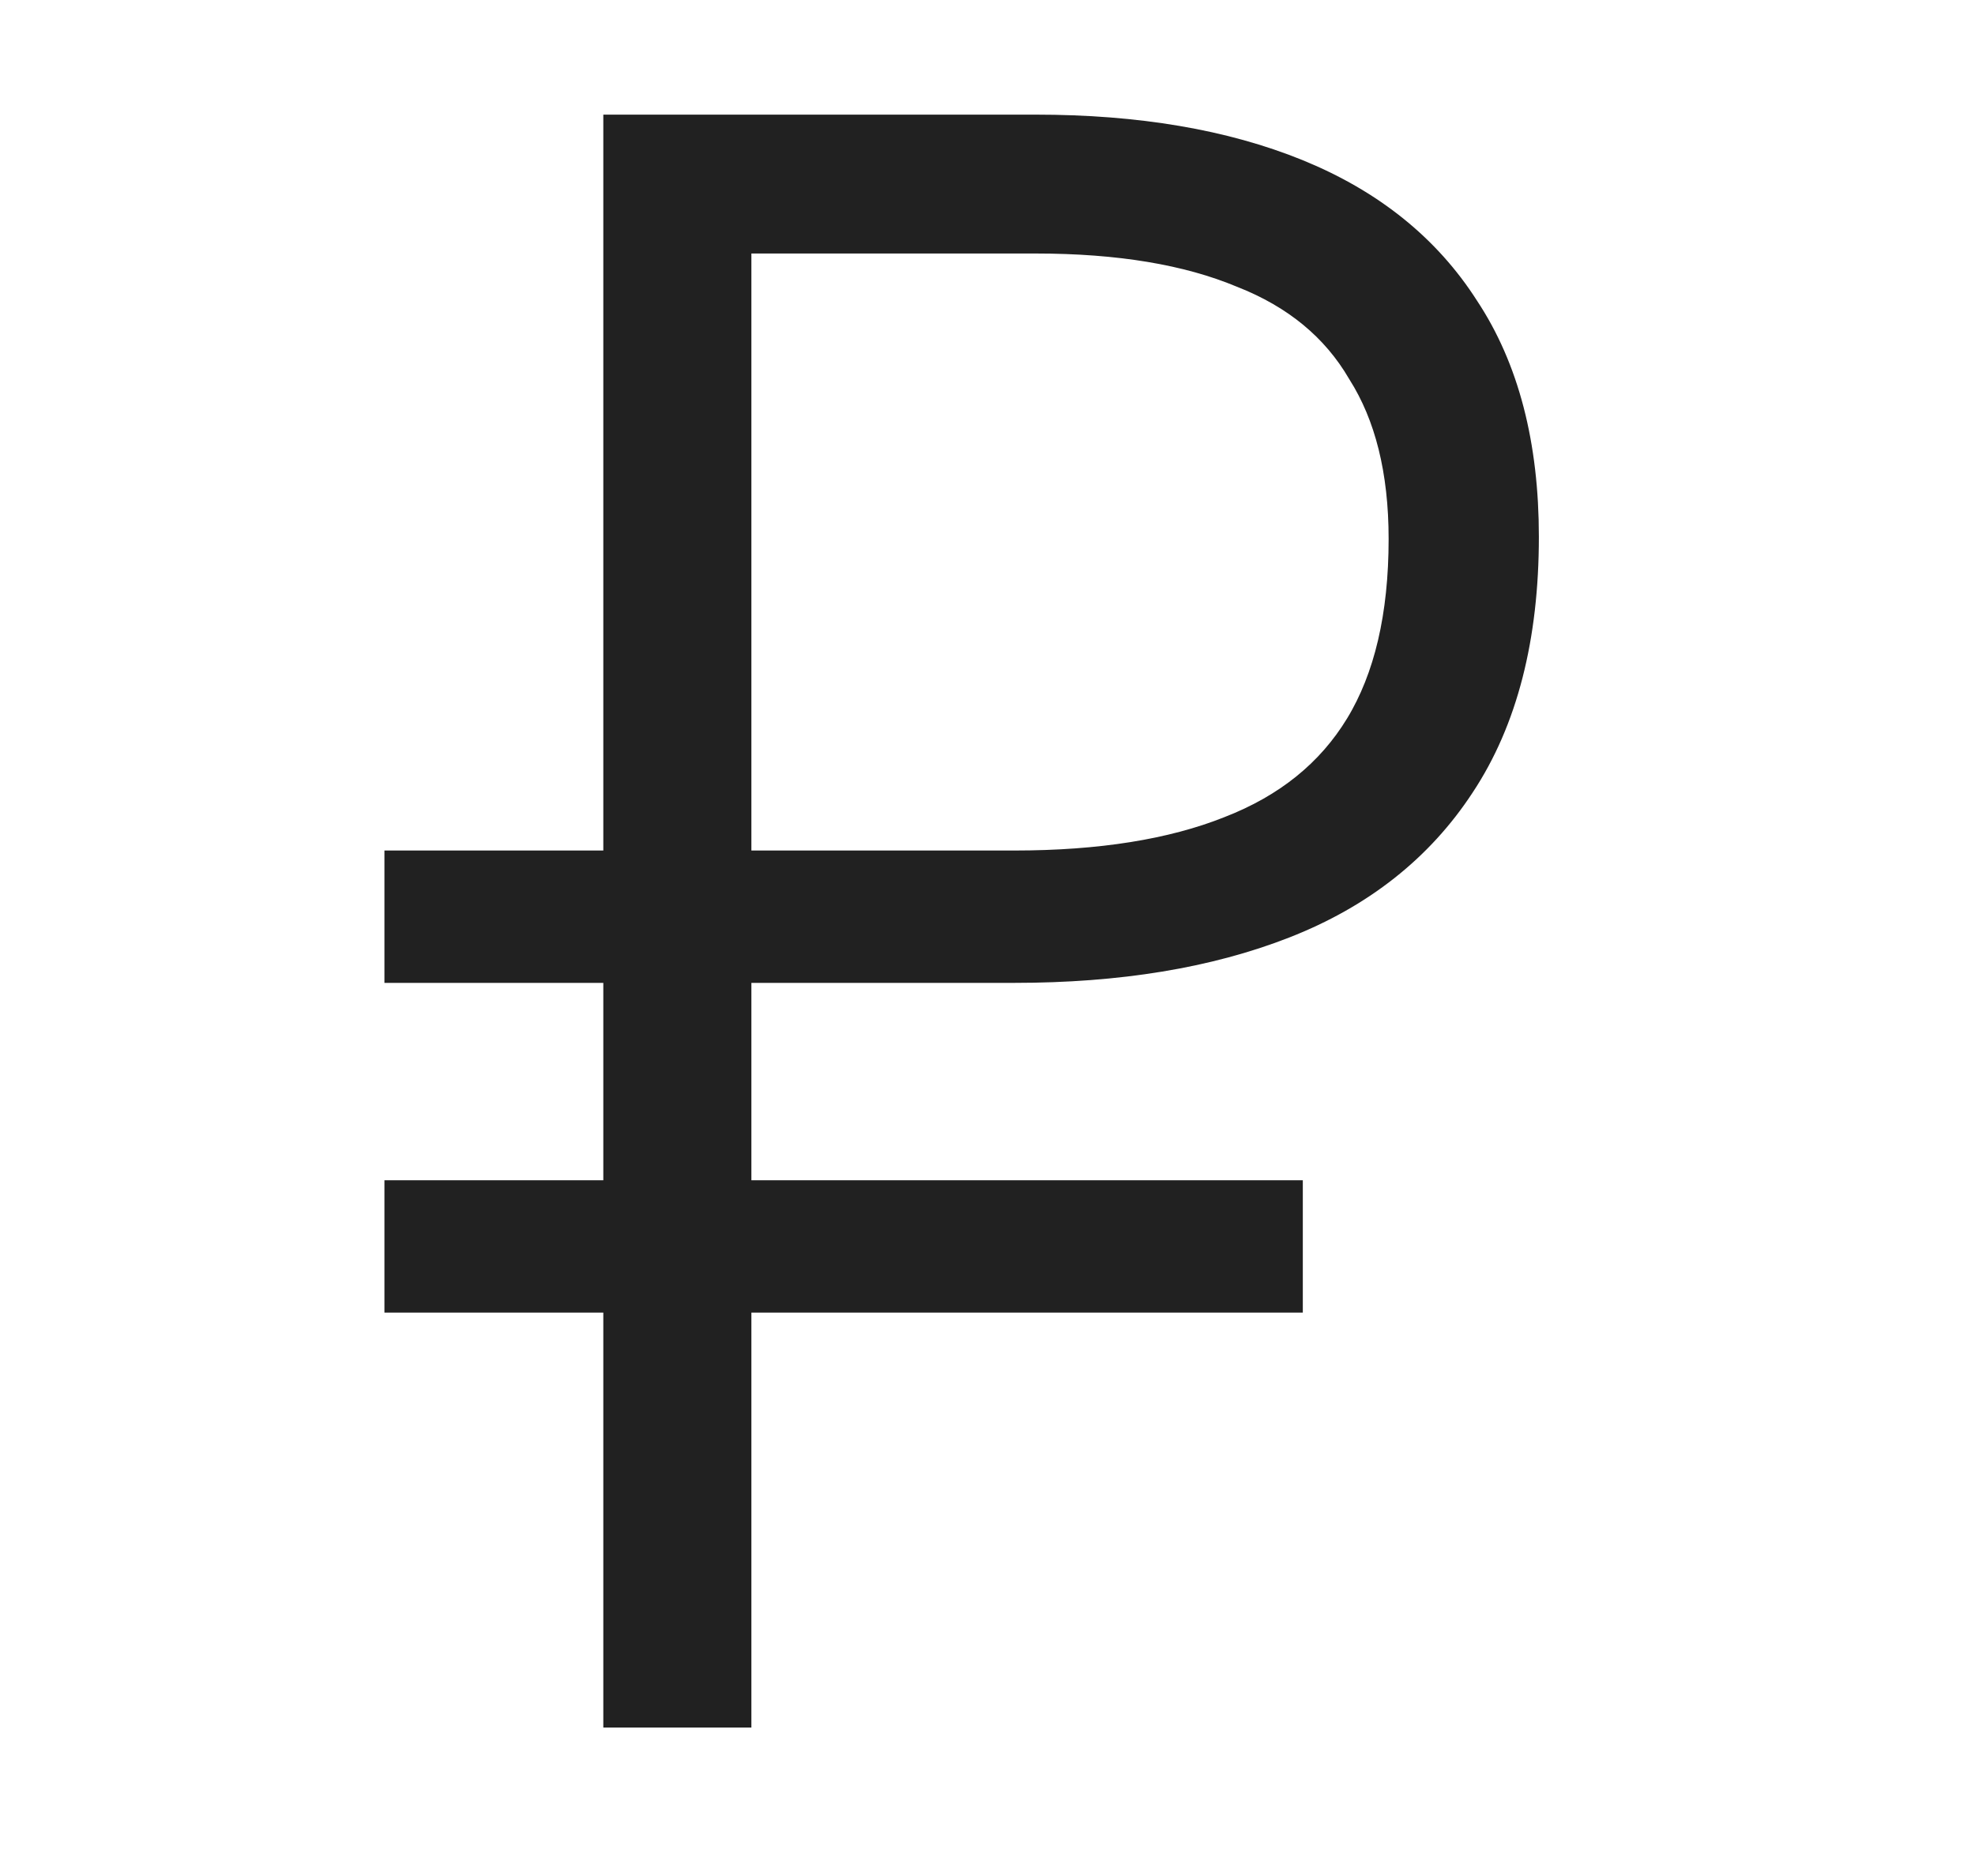 <svg width="40" height="38" viewBox="0 0 40 38" fill="none" xmlns="http://www.w3.org/2000/svg">
<path d="M8.286 26.088V24.407H25.886V26.088H8.286ZM12.719 2.822H14.718V34.493H12.719V2.822ZM20.541 17.728C22.308 17.728 23.786 17.492 24.974 17.02C26.191 16.549 27.103 15.812 27.712 14.809C28.32 13.806 28.624 12.509 28.624 10.916C28.624 9.501 28.334 8.336 27.755 7.422C27.205 6.478 26.364 5.785 25.235 5.343C24.105 4.871 22.685 4.635 20.976 4.635H14.023V2.822H20.976C23.004 2.822 24.742 3.117 26.191 3.706C27.639 4.296 28.74 5.181 29.493 6.36C30.276 7.54 30.667 9.044 30.667 10.872C30.667 12.877 30.247 14.514 29.406 15.782C28.595 17.02 27.436 17.935 25.93 18.524C24.423 19.114 22.627 19.409 20.541 19.409H8.286V17.728H20.541Z" fill="#212121" stroke="#212121"/>
</svg>
